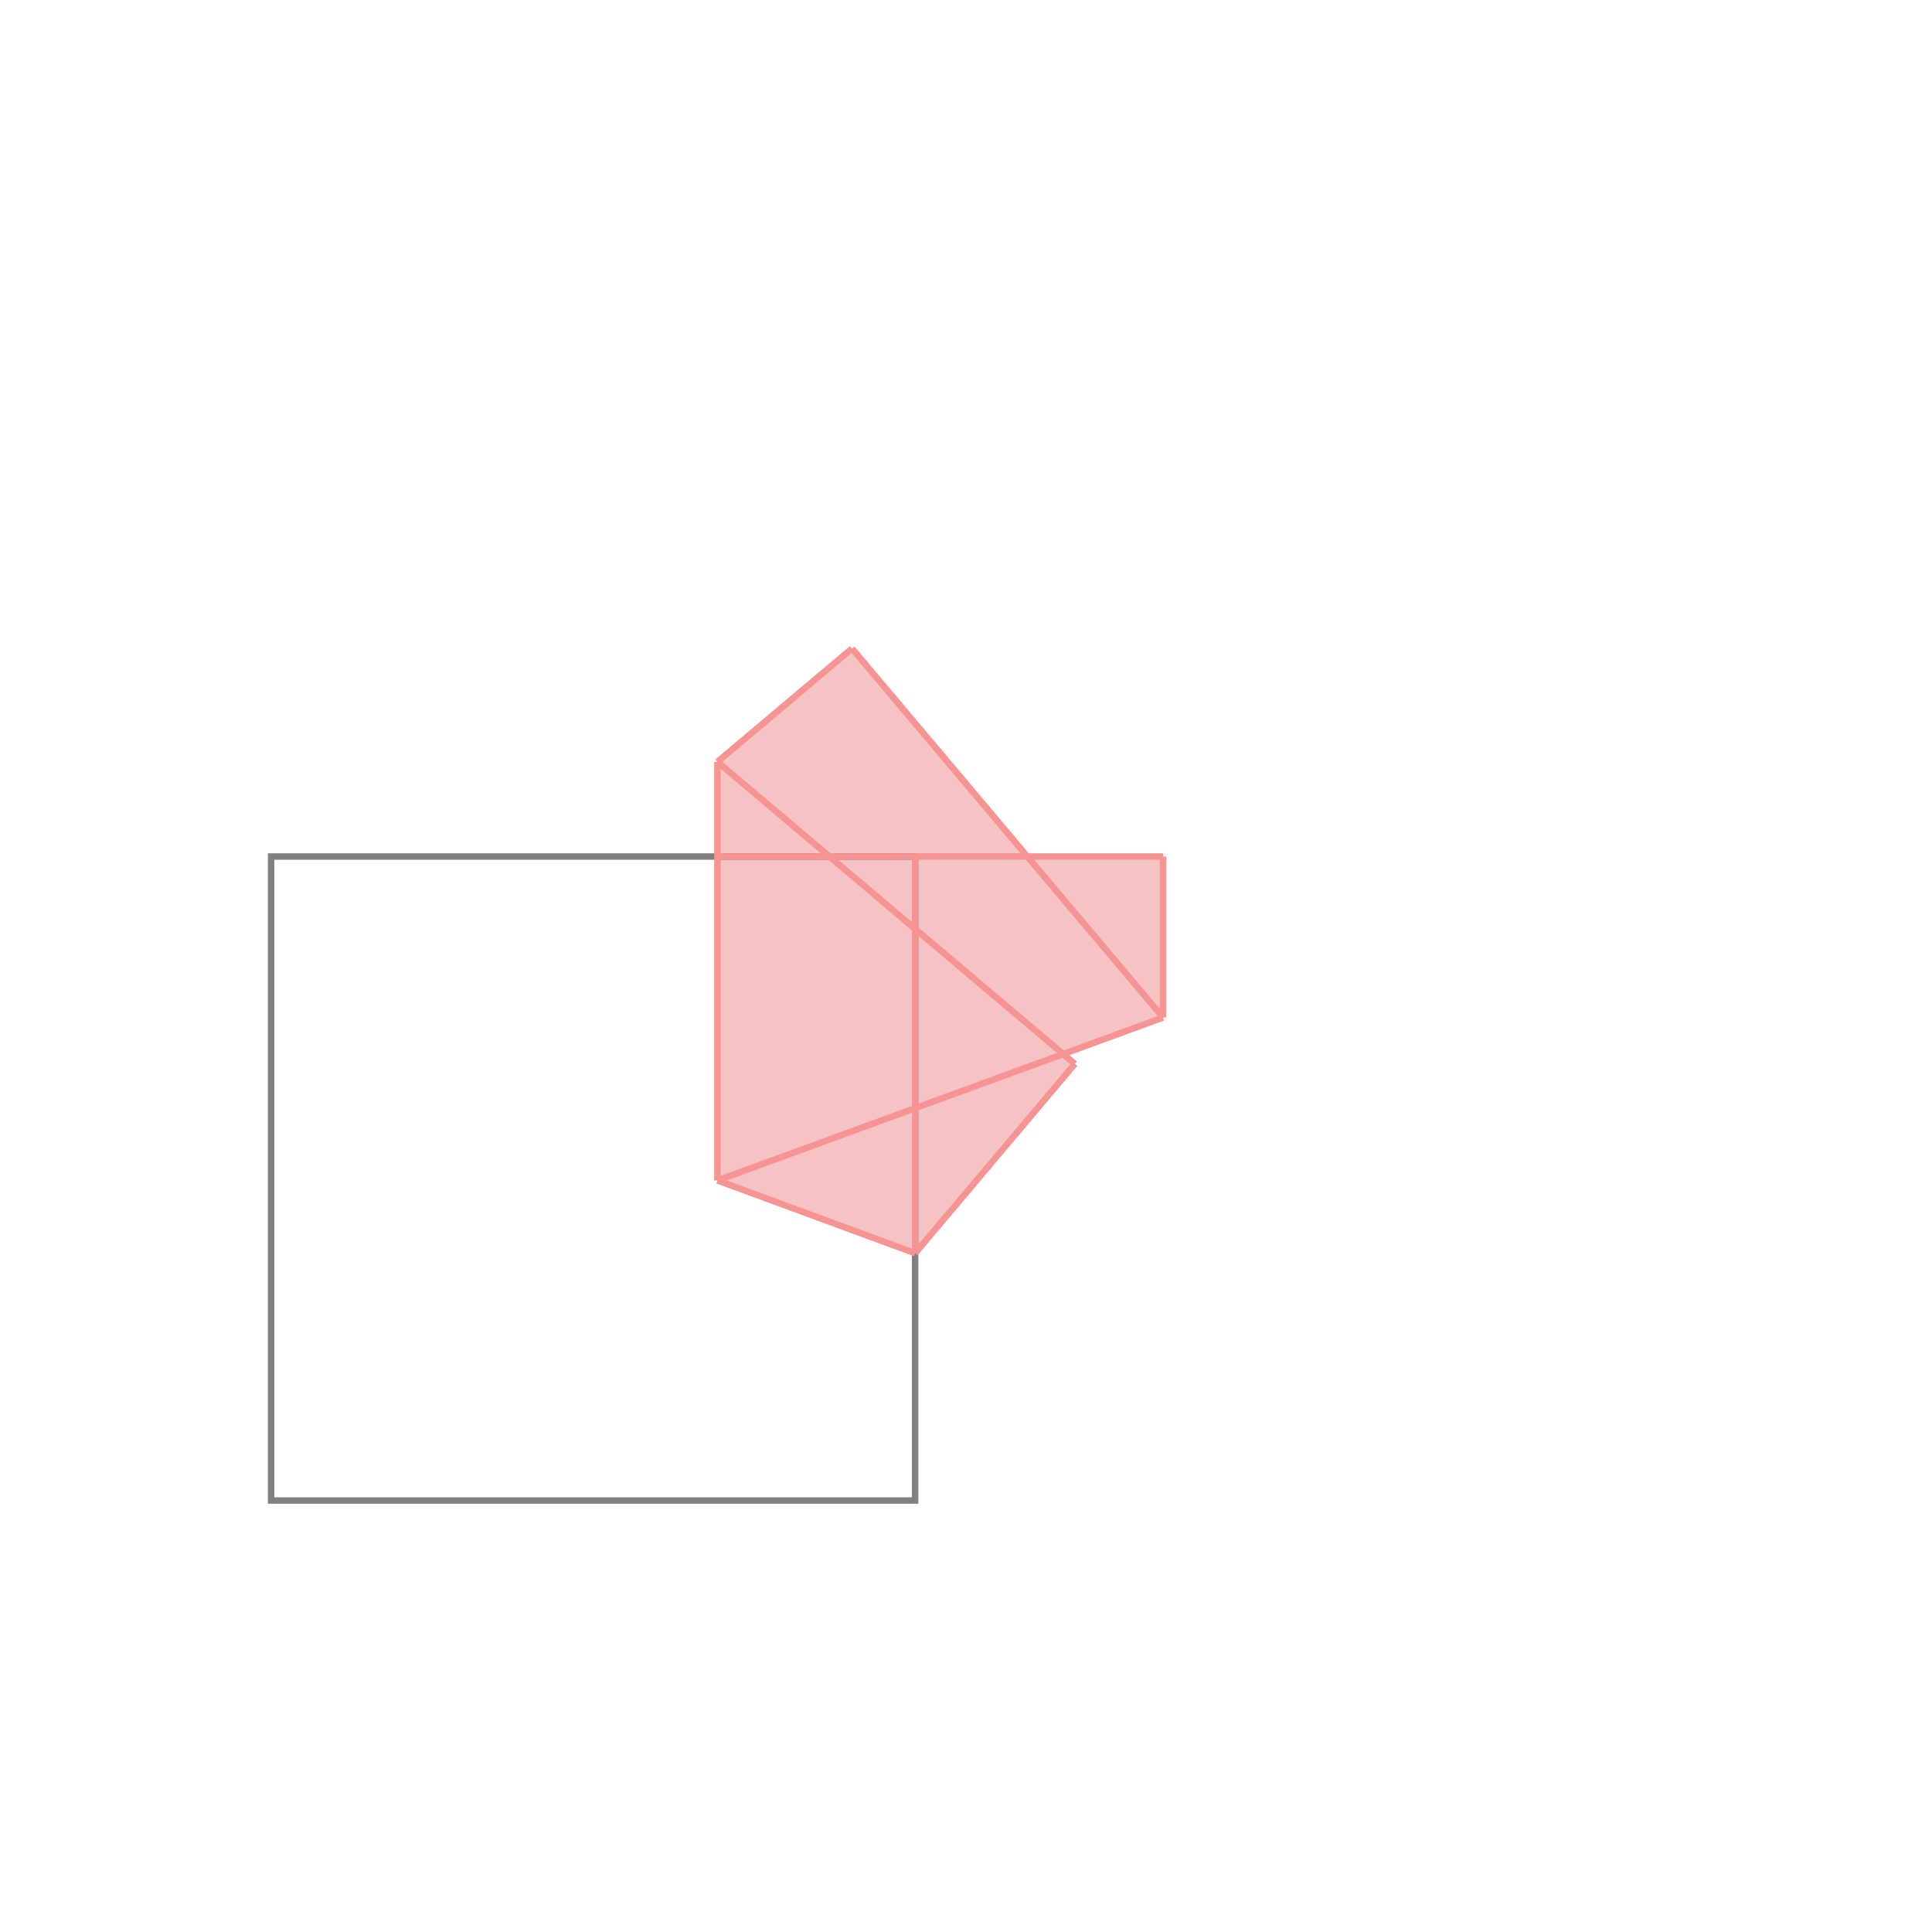<svg xmlns="http://www.w3.org/2000/svg" viewBox="-1.5 -1.5 3 3">
<g transform="scale(1, -1)">
<path d="M-0.079 -0.446 L0.169 -0.152 L0.152 -0.137 L0.306 -0.08 L0.306 0.17 L0.095 0.17 L-0.177 0.493 L-0.386 0.317 L-0.386 -0.333 z " fill="rgb(245,195,195)" />
<path d="M-1.079 -0.83 L-0.079 -0.83 L-0.079 0.17 L-1.079 0.17  z" fill="none" stroke="rgb(128,128,128)" stroke-width="0.01" />
<line x1="-0.079" y1="-0.446" x2="0.169" y2="-0.152" style="stroke:rgb(246,147,147);stroke-width:0.01" />
<line x1="-0.386" y1="-0.333" x2="-0.386" y2="0.317" style="stroke:rgb(246,147,147);stroke-width:0.01" />
<line x1="-0.079" y1="-0.446" x2="-0.079" y2="0.17" style="stroke:rgb(246,147,147);stroke-width:0.01" />
<line x1="0.306" y1="-0.08" x2="0.306" y2="0.17" style="stroke:rgb(246,147,147);stroke-width:0.01" />
<line x1="-0.386" y1="-0.333" x2="0.306" y2="-0.08" style="stroke:rgb(246,147,147);stroke-width:0.01" />
<line x1="-0.386" y1="0.317" x2="-0.177" y2="0.493" style="stroke:rgb(246,147,147);stroke-width:0.01" />
<line x1="-0.079" y1="-0.446" x2="-0.386" y2="-0.333" style="stroke:rgb(246,147,147);stroke-width:0.01" />
<line x1="0.306" y1="-0.08" x2="-0.177" y2="0.493" style="stroke:rgb(246,147,147);stroke-width:0.01" />
<line x1="-0.386" y1="0.17" x2="0.306" y2="0.17" style="stroke:rgb(246,147,147);stroke-width:0.01" />
<line x1="0.169" y1="-0.152" x2="-0.386" y2="0.317" style="stroke:rgb(246,147,147);stroke-width:0.01" />
</g>
</svg>
